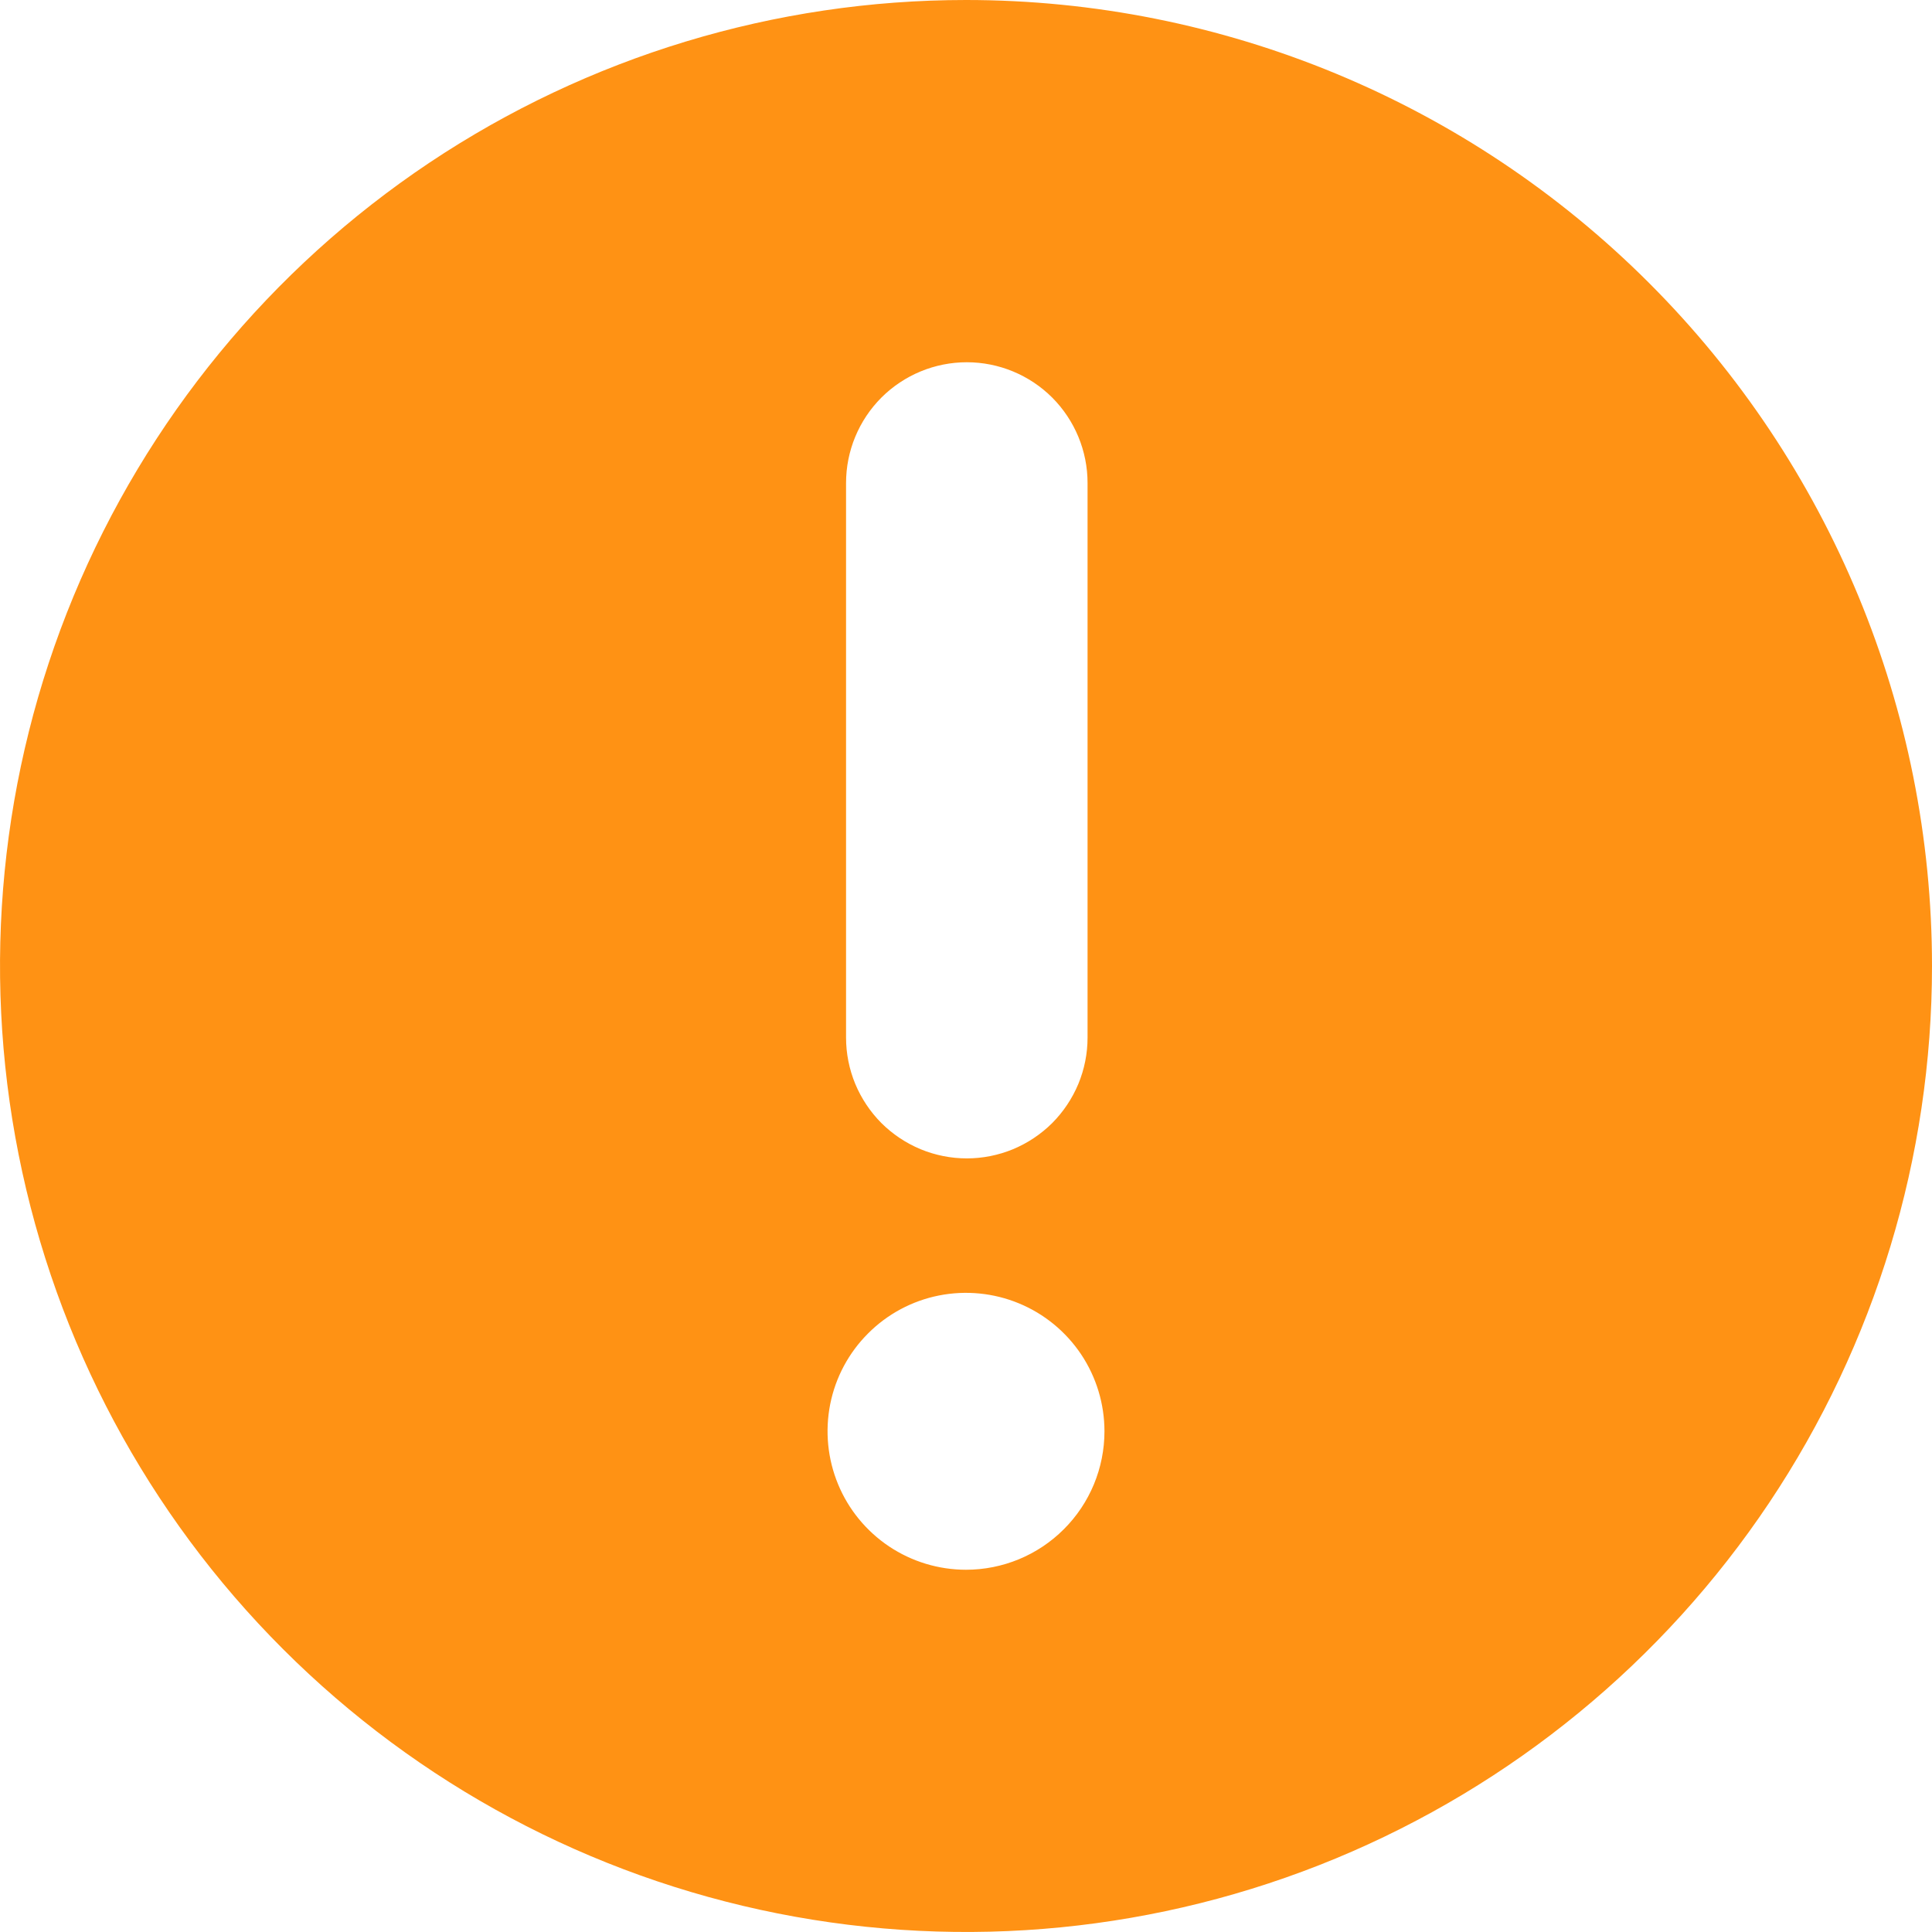 <svg width="24" height="24" viewBox="0 0 24 24" fill="none" xmlns="http://www.w3.org/2000/svg">
<path d="M12 0C9.627 0 7.307 0.704 5.333 2.022C3.36 3.341 1.822 5.215 0.913 7.408C0.005 9.601 -0.232 12.013 0.231 14.341C0.694 16.669 1.836 18.807 3.515 20.485C5.193 22.163 7.331 23.306 9.659 23.769C11.987 24.232 14.399 23.995 16.592 23.087C18.785 22.178 20.659 20.64 21.978 18.667C23.296 16.694 24 14.373 24 12C24 8.817 22.736 5.765 20.485 3.515C18.235 1.264 15.183 0 12 0ZM10.51 6C10.51 5.602 10.668 5.221 10.949 4.939C11.231 4.658 11.612 4.5 12.01 4.5C12.408 4.5 12.789 4.658 13.071 4.939C13.352 5.221 13.51 5.602 13.51 6V12.89C13.51 13.087 13.471 13.282 13.396 13.464C13.32 13.646 13.21 13.811 13.071 13.951C12.931 14.09 12.766 14.2 12.584 14.276C12.402 14.351 12.207 14.39 12.01 14.39C11.813 14.39 11.618 14.351 11.436 14.276C11.254 14.2 11.089 14.09 10.949 13.951C10.81 13.811 10.7 13.646 10.624 13.464C10.549 13.282 10.51 13.087 10.51 12.89V6ZM12 19.5C11.66 19.5 11.327 19.399 11.044 19.21C10.762 19.021 10.541 18.753 10.411 18.438C10.281 18.124 10.247 17.778 10.313 17.444C10.379 17.111 10.543 16.804 10.784 16.564C11.024 16.323 11.331 16.159 11.664 16.093C11.998 16.027 12.344 16.061 12.658 16.191C12.973 16.321 13.241 16.542 13.43 16.824C13.619 17.107 13.72 17.44 13.72 17.78C13.72 18.236 13.539 18.674 13.216 18.996C12.894 19.319 12.456 19.5 12 19.5Z" fill="#FF9214"/>
</svg>
